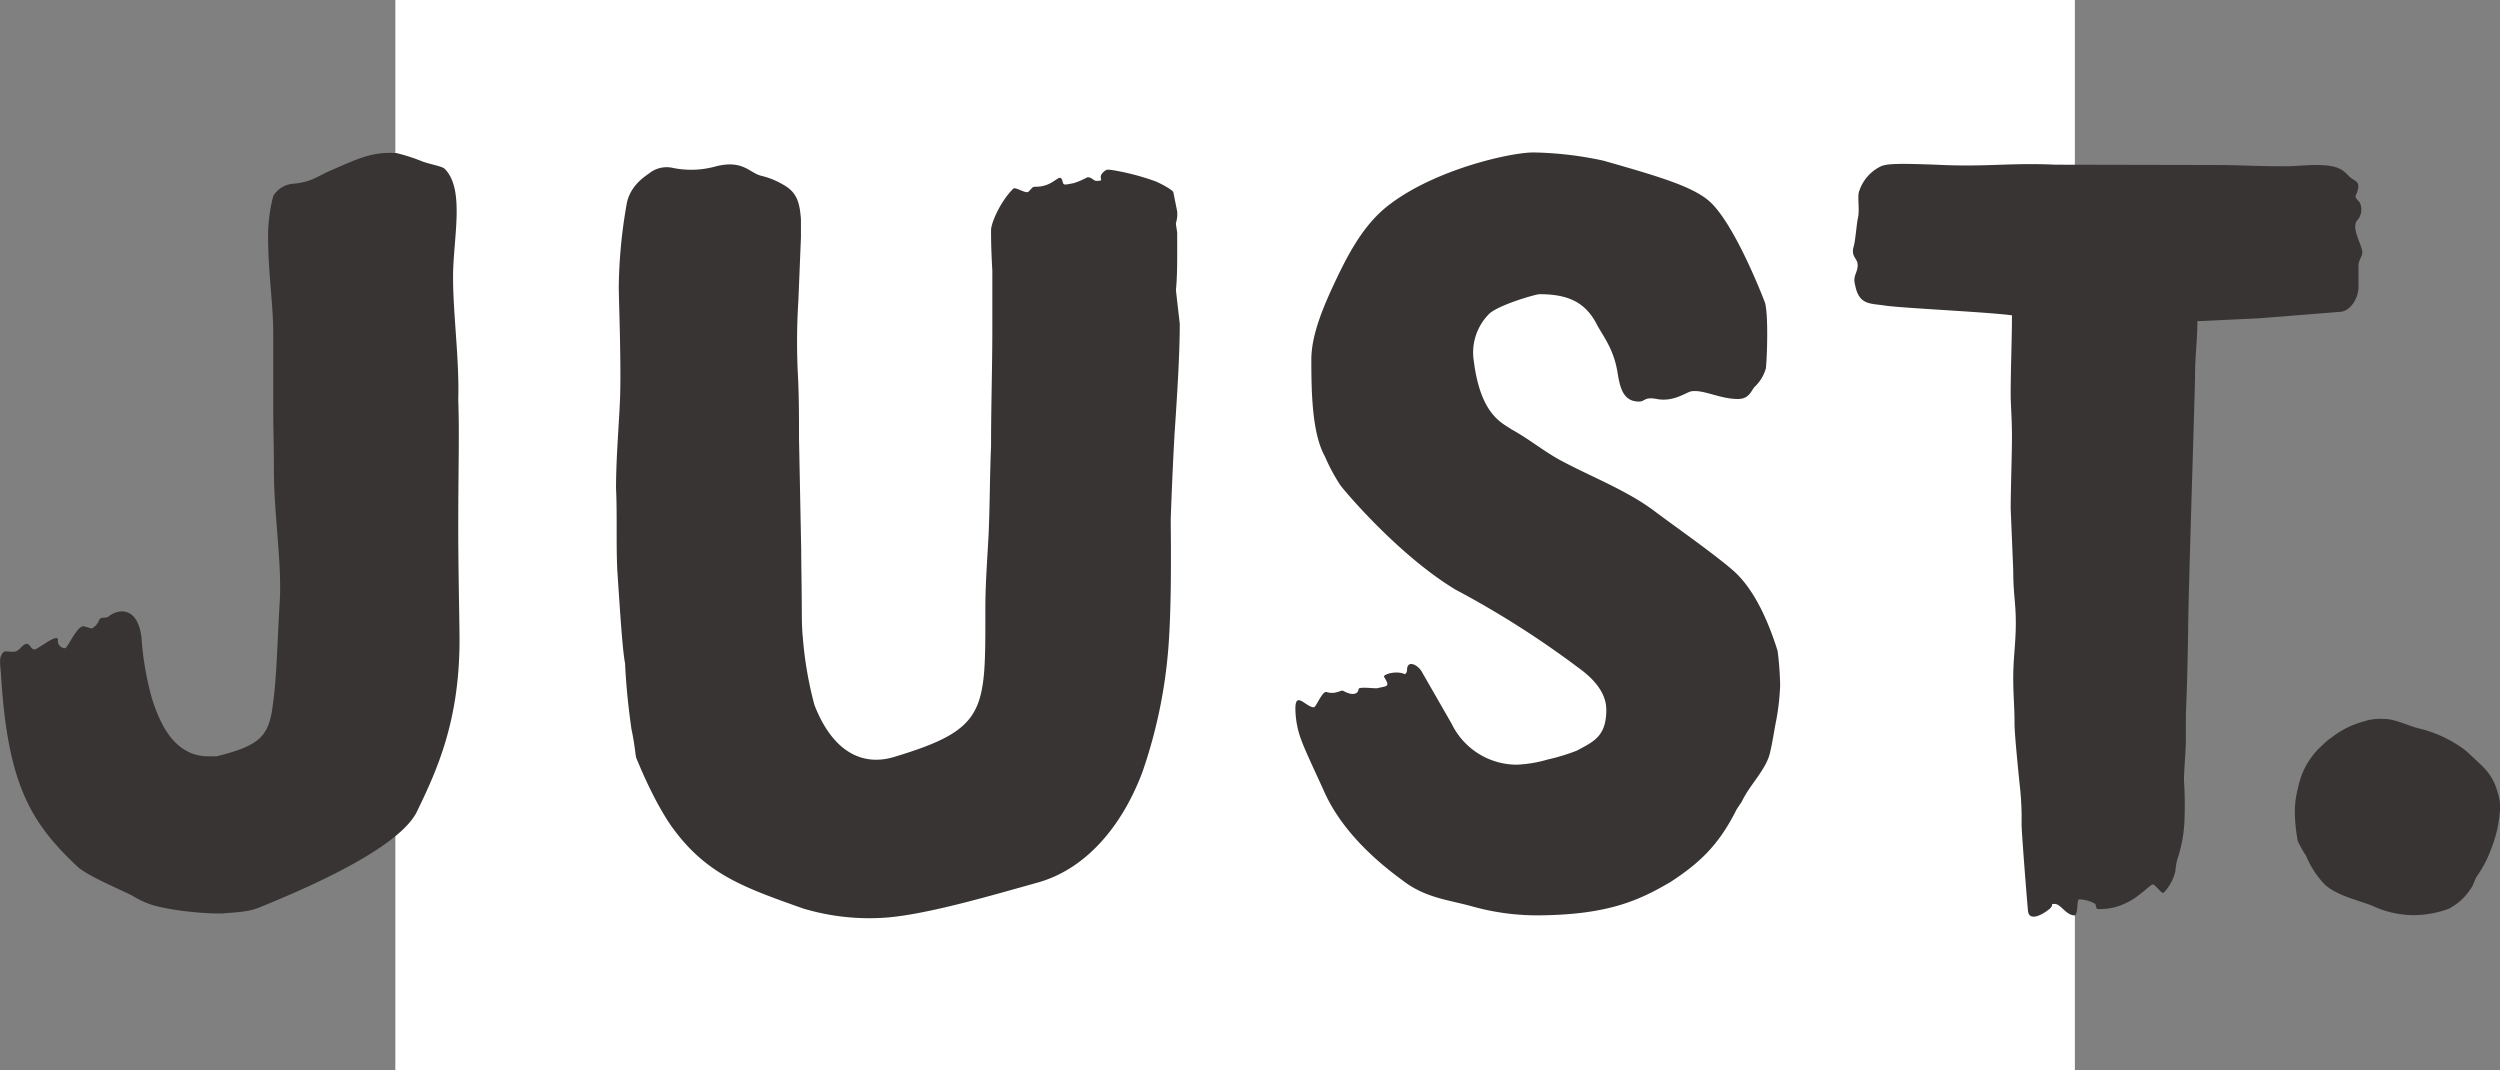 <svg id="Layer_1" data-name="Layer 1" xmlns="http://www.w3.org/2000/svg" viewBox="0 0 390.29 167.12"><rect x="0" y="0" width="390.29" height="167.12" fill="#808080" stroke="none"/><defs><style>.cls-1{fill:#fff;}.cls-2{fill:#373433;}</style></defs><title>JUST_logo_Ver2_RGB_Charcoal_on_White</title><rect class="cls-1" x="61.72" width="262.2" height="167.12"/><path class="cls-2" d="M447.73,209.62a26.52,26.52,0,0,1-.45-4.5,14.51,14.51,0,0,1,.5-3.76,12,12,0,0,1,3.43-6.32l1.07-1c0.27-.23.77-0.57,1.05-0.79A14.16,14.16,0,0,1,458,191a8.35,8.35,0,0,1,3.22-.4c1.69,0,3.59,1,5.38,1.47a19.39,19.39,0,0,1,7.25,3.39c0.38,0.3,2.56,2.36,2.66,2.47a8.6,8.6,0,0,1,2.43,4.15,7.23,7.23,0,0,1,.4,2.22,20.24,20.24,0,0,1-1.51,6.84,17.33,17.33,0,0,1-2,3.84c-0.44.53-.57,1.36-0.93,1.88a9.08,9.08,0,0,1-3.57,3.36,15.89,15.89,0,0,1-6,1,15.34,15.34,0,0,1-6-1.48c-2.42-.92-5.63-1.62-7.45-3.37a14.29,14.29,0,0,1-2.87-4.47C448.72,211.55,447.85,210,447.73,209.62Z" transform="translate(-89.02 -78.36)"/><path class="cls-2" d="M307.91,215.75c-5.19-3.79-9.79-8.46-12.18-13.85-0.8-1.79-2.91-6.25-3.39-7.58a14.4,14.4,0,0,1-1.09-5.3c0-2.88,1.67-.24,2.88-0.24,0.37,0,1.32-2.62,2-2.38,1.32,0.44,2.27-.36,2.56-0.2,1.8,1,2.41.26,2.41-.23s2.55-.07,3-0.18c1.44-.36,2-0.15,1-1.75-0.23-.37,1.86-1.06,3.2-0.44,0.09,0,.36-0.09.39-0.77,0.07-1.49,1.77-.67,2.37.53l4.59,8a11.33,11.33,0,0,0,10.17,6.38,20,20,0,0,0,4.79-.8,30.85,30.85,0,0,0,4.59-1.4c2.59-1.4,4.59-2.19,4.59-6.38,0-2.39-1.6-4.59-4.39-6.58a145.69,145.69,0,0,0-19.15-12.17c-8.92-5.38-17.39-15.47-18-16.33a29,29,0,0,1-2.39-4.46c-2-3.59-2.12-9.94-2.12-15.12,0-4,2-8.58,4-12.77,2.19-4.59,4.59-8.78,8.38-11.57,7.18-5.39,18.7-8,22.29-8a55.42,55.42,0,0,1,10.92,1.28c9.22,2.63,14.52,4.2,17,6.77,3.66,3.78,7.57,13.68,8.18,15.26s0.39,8.6.19,10.4a6.27,6.27,0,0,1-1.75,2.88c-0.57.63-.83,1.9-2.63,1.9-2.79,0-5.37-1.51-7.25-1.2-0.79.13-2.77,1.71-5.39,1.2-2-.38-1.8.4-2.79,0.4-2.59,0-3-2.39-3.39-4.79-0.6-3.39-2.11-5.3-3.11-7.1-1.79-3.59-4.52-4.87-9-4.87-0.67,0-6.22,1.63-7.82,3a8.55,8.55,0,0,0-2.45,7.54c1.09,8.44,4.49,9.57,5.88,10.57,2.59,1.4,5,3.39,7.58,4.79,4.79,2.59,10.42,4.7,14.78,8,3.36,2.52,9.17,6.58,12.17,9.18s5.28,7.12,7,12.59a48.87,48.87,0,0,1,.4,5.39,36.82,36.82,0,0,1-.6,5.39c-0.4,2-.6,3.59-1,5.19-0.6,2.59-3.19,5-4.39,7.58l-0.8,1.2c-2.79,5.59-5.78,8.38-10.37,11.37-4.79,2.79-9.7,5.18-21.09,5.18a37.57,37.57,0,0,1-9.83-1.4C315,218.8,311.5,218.54,307.91,215.75Z" transform="translate(-89.02 -78.36)"/><path class="cls-2" d="M112.08,219.39a14.4,14.4,0,0,1-2.42-1.21c-2.42-1.21-7.25-3.22-8.66-4.63-7.25-6.85-10.84-12.86-11.84-30.18-0.2-1.81-.19-2.31.18-2.93s0.66-.32,1.83-0.33c0.76,0,1.27-1,1.77-1.17,0.81-.34.74,0.81,1.51,0.81,0.44,0,3.62-2.62,3.62-1.51a1.12,1.12,0,0,0,1.1,1.31c0.41,0.07,1.89-3.69,3-3.4s1,0.36,1.26.28a2.37,2.37,0,0,0,1.06-1.26c0.37-.67,1-0.14,1.57-0.63,1.44-1.15,4.47-1.52,5.05,3.36a46.9,46.9,0,0,0,1.62,9.47c1.21,3.83,3.43,9.07,8.87,9.07h1.21c6.27-1.57,8-2.87,8.68-7.18,0.74-4.69.79-10.15,1.19-16.8,0.4-5.84-.9-13.7-0.9-20.75,0-3.83-.1-6.44-0.1-9.46V130.6c0-5-.81-9.39-0.81-15.64a25.3,25.3,0,0,1,.81-6,4,4,0,0,1,3.29-1.93c2.75-.28,3.68-1.19,5.55-2,4.6-2,6.65-3,10.41-2.77a29.69,29.69,0,0,1,4.12,1.34c1.42,0.48,3,.73,3.39,1.11,3.22,3.22,1.31,10.87,1.31,16.91,0,5.84,1,12.93.81,19.17,0.2,5.44,0,10.47,0,20.14,0,6.25.2,14.71,0.2,17.33,0,12.69-3.53,20.36-6.65,26.8s-21.12,13.5-24.44,14.91c-1.89.81-4,.81-6,1C119.33,221,113.92,220.16,112.08,219.39Z" transform="translate(-89.02 -78.36)"/><path class="cls-2" d="M185.82,140.57c0.2-5.44-.2-15.31-0.2-17.53a78.79,78.79,0,0,1,1.21-12.69c0.48-3.12,3.17-4.62,3.63-5a4.35,4.35,0,0,1,3.63-.77,14.22,14.22,0,0,0,6.65-.24c4.27-1.09,5.26,1,7.11,1.46a12.32,12.32,0,0,1,3.39,1.36c2.22,1.21,2.62,2.82,2.82,5.44,0,0,0,1.81,0,2.82l-0.4,9.87a101.6,101.6,0,0,0-.1,11.08c0.2,3.42.2,7.25,0.2,10.48l0.34,17.33c0,2.22.07,4.79,0.09,8.66,0,1.62,0,3.42.16,5a58.22,58.22,0,0,0,1.82,10.59c2.82,7.25,7.43,9.6,12.41,8.11,14.59-4.39,14.27-7.15,14.27-23.21,0-3.83.31-7.78,0.51-11.61,0.2-4.63.18-9.07,0.38-13.7,0-6.25.2-12.29,0.2-18.54v-8.86c-0.2-3.43-.2-5.33-0.2-6.35s1.36-4.34,3.46-6.45c0.35-.35,2,0.87,2.4.45,0.6-.57.58-0.77,1.07-0.76,3.11,0.05,3.81-2.57,4.26-.74,0.13,0.55.3,0.44,1.68,0.19a11.09,11.09,0,0,0,2.11-.9c0.65-.14,1,0.54,1.48.54,1.46,0,.1-0.39,1-1.29,0.55-.52.56-0.52,1.59-0.38a37.86,37.86,0,0,1,6.48,1.69c0.51,0.16,2.84,1.35,2.93,1.76,0.18,0.92.6,3,.6,3a4.74,4.74,0,0,1-.2,1.81c0,0.45.2,1.23,0.2,1.61v2.42c0,2.22,0,4.43-.2,6.45l0.6,5.24c0,4.63-.4,11.08-0.81,17.13-0.4,7.05-.6,13.5-0.6,13.3,0,2.62.2,13.3-.4,20.55a77.63,77.63,0,0,1-4,18.94c-3,8.06-8.51,15.08-16.29,17.29-7.18,2-17.1,4.94-23.6,5.48a35.88,35.88,0,0,1-13.1-1.41c-9.07-3.22-14.91-5.24-20.15-12.29,0,0-2.62-3.22-5.84-11.08-0.2-.2-0.2-1.81-0.81-4.63-0.4-2.82-.81-6.25-1-10.28-0.4-2-.81-8.46-1.21-14.51-0.2-4.23,0-8.66-.2-12.89C185.21,149.63,185.62,145.2,185.82,140.57Z" transform="translate(-89.02 -78.36)"/><path class="cls-2" d="M430.27,190v4c0,1.41-.3,4.75-0.3,6.16a59.48,59.48,0,0,1,.09,6,21.7,21.7,0,0,1-1.16,6.47,10.33,10.33,0,0,0-.26,1.69,7.36,7.36,0,0,1-1.81,3.39c-0.34.34-1.35-1.38-1.78-1.26s-2.19,2-4,2.82a9.11,9.11,0,0,1-4.56,1c-0.29,0-.22-0.69-0.41-0.82a5,5,0,0,0-2.48-.68c-0.42,0-.09,2.53-0.75,2.5-1.34-.07-2.1-1.79-3.05-1.79h-0.16c-0.55,0,.11.18-0.78,0.88-1.13.89-3.06,1.86-3.24,0.21-0.07-.63-1-12.17-1-13.58a45.51,45.51,0,0,0-.2-5.24c-0.2-1.81-.9-8.75-0.9-10.36,0-3-.2-4.23-0.2-7.25s0.4-5.44.4-8.46c0-3.43-.4-4.43-0.4-8.26l-0.4-9.63c0-2.82.2-8.71,0.2-11.13,0-3-.2-5.13-0.2-6.75,0-4,.2-8.69.2-12.32-3.54-.5-16.63-1.1-19.65-1.5-2.42-.4-4.23,0-4.84-3.26-0.4-1.41.4-1.86,0.4-3.06s-1.12-1.24-.6-3c0.23-.8.4-3,0.6-4.19,0.4-1.41-.13-3.66.27-4.46a6.54,6.54,0,0,1,3.43-3.83c1-.4,3-0.42,8.46-0.22,8.06,0.4,11.41-.33,18.67,0l24.38,0.05c4.63,0,6.85.2,11.48,0.2,1.61,0,3.22-.2,4.84-0.2,3.63,0,4.23.81,5.24,1.81,0.81,0.81,1.81.6,1.21,2.42-0.2.6-.6,0.6,0.4,1.61a2.56,2.56,0,0,1-.4,2.82c-1,1.21.81,3.83,0.81,5,0,0.6-.6,1.21-0.6,2v3.42c0,1.61-1.23,3.85-3,3.85l-12.47,1-9.68.45c0,2.62-.37,5.78-0.37,8.4s-1.08,34.78-1.08,40.22C430.53,182.38,430.47,184.74,430.27,190Z" transform="translate(-89.02 -78.36)"/></svg>